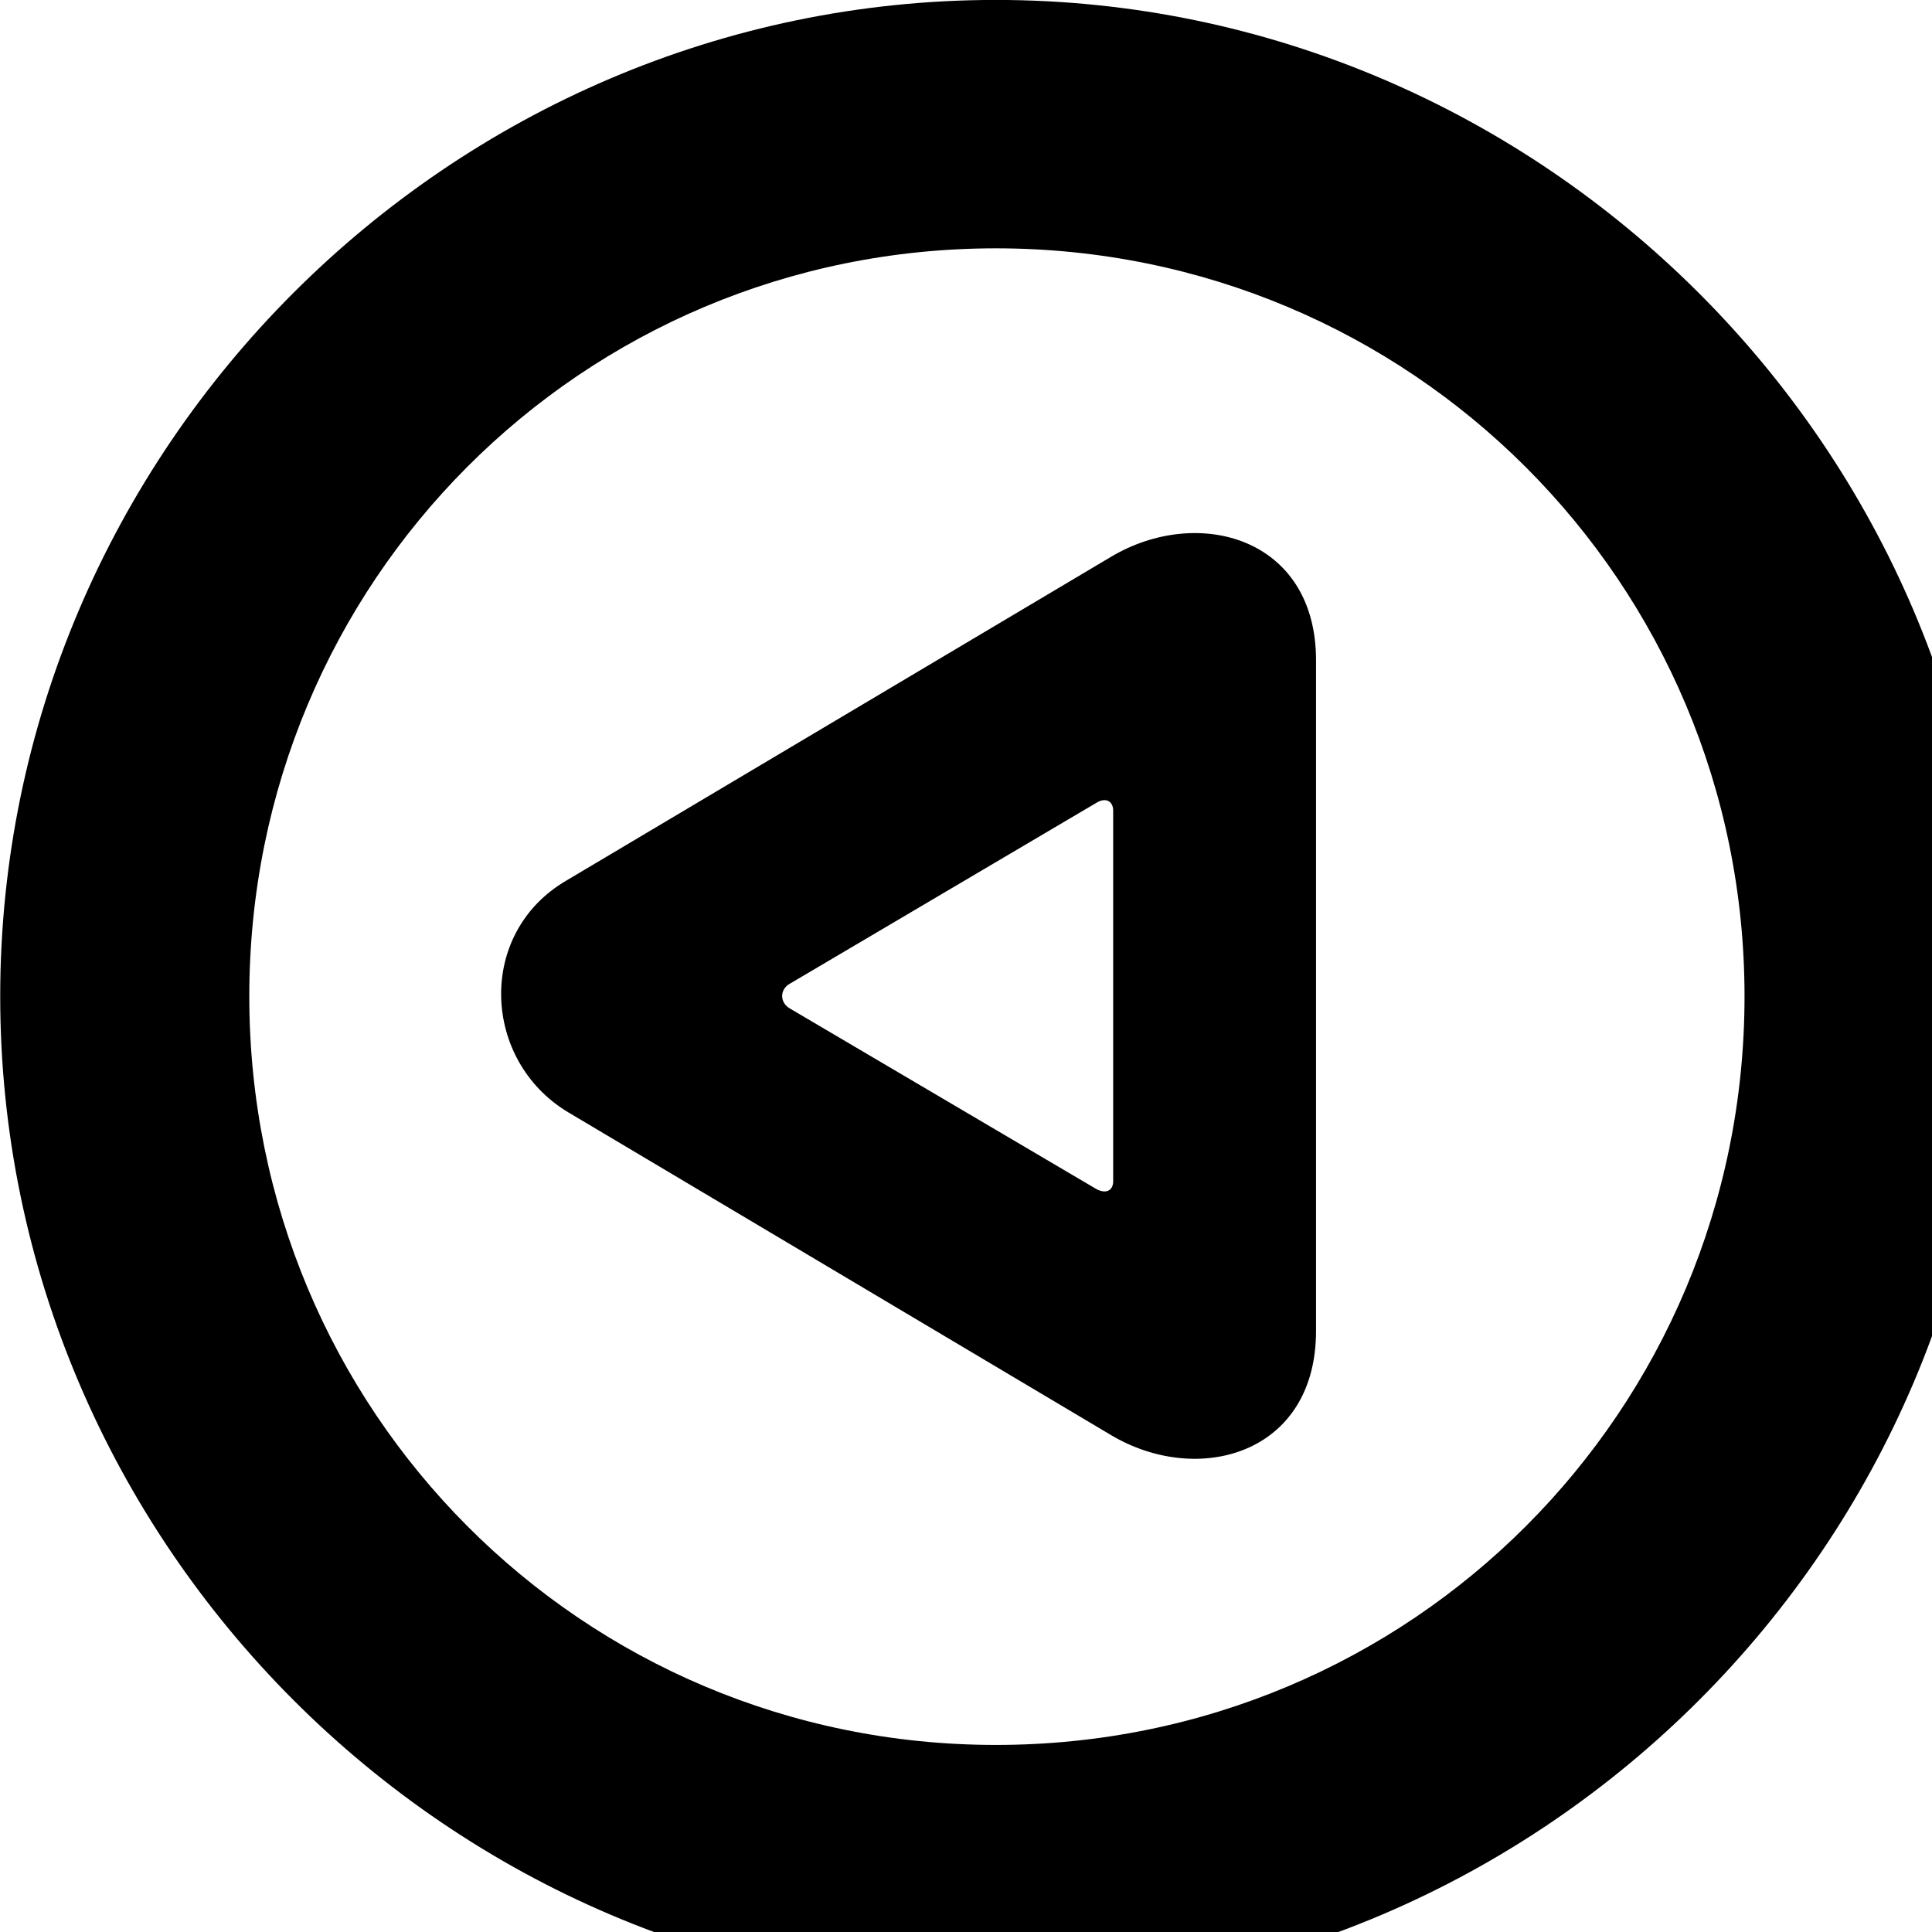 <svg xmlns="http://www.w3.org/2000/svg" viewBox="0 0 28 28" width="28" height="28">
  <path d="M14.433 28.889C22.363 28.889 28.873 22.369 28.873 14.439C28.873 6.519 22.353 -0.001 14.433 -0.001C6.513 -0.001 0.003 6.519 0.003 14.439C0.003 22.369 6.523 28.889 14.433 28.889ZM14.433 25.289C8.433 25.289 3.613 20.449 3.613 14.439C3.613 8.439 8.423 3.599 14.433 3.599C20.443 3.599 25.283 8.439 25.283 14.439C25.283 20.449 20.453 25.289 14.433 25.289ZM8.213 12.759C6.903 13.519 6.983 15.369 8.233 16.119L16.103 20.799C17.363 21.549 19.073 21.079 19.073 19.289V9.569C19.073 7.789 17.363 7.319 16.103 8.069ZM11.443 14.259L15.883 11.639C16.023 11.549 16.133 11.609 16.133 11.749V17.119C16.133 17.259 16.023 17.309 15.883 17.229L11.453 14.619C11.293 14.529 11.303 14.339 11.443 14.259Z" />
</svg>